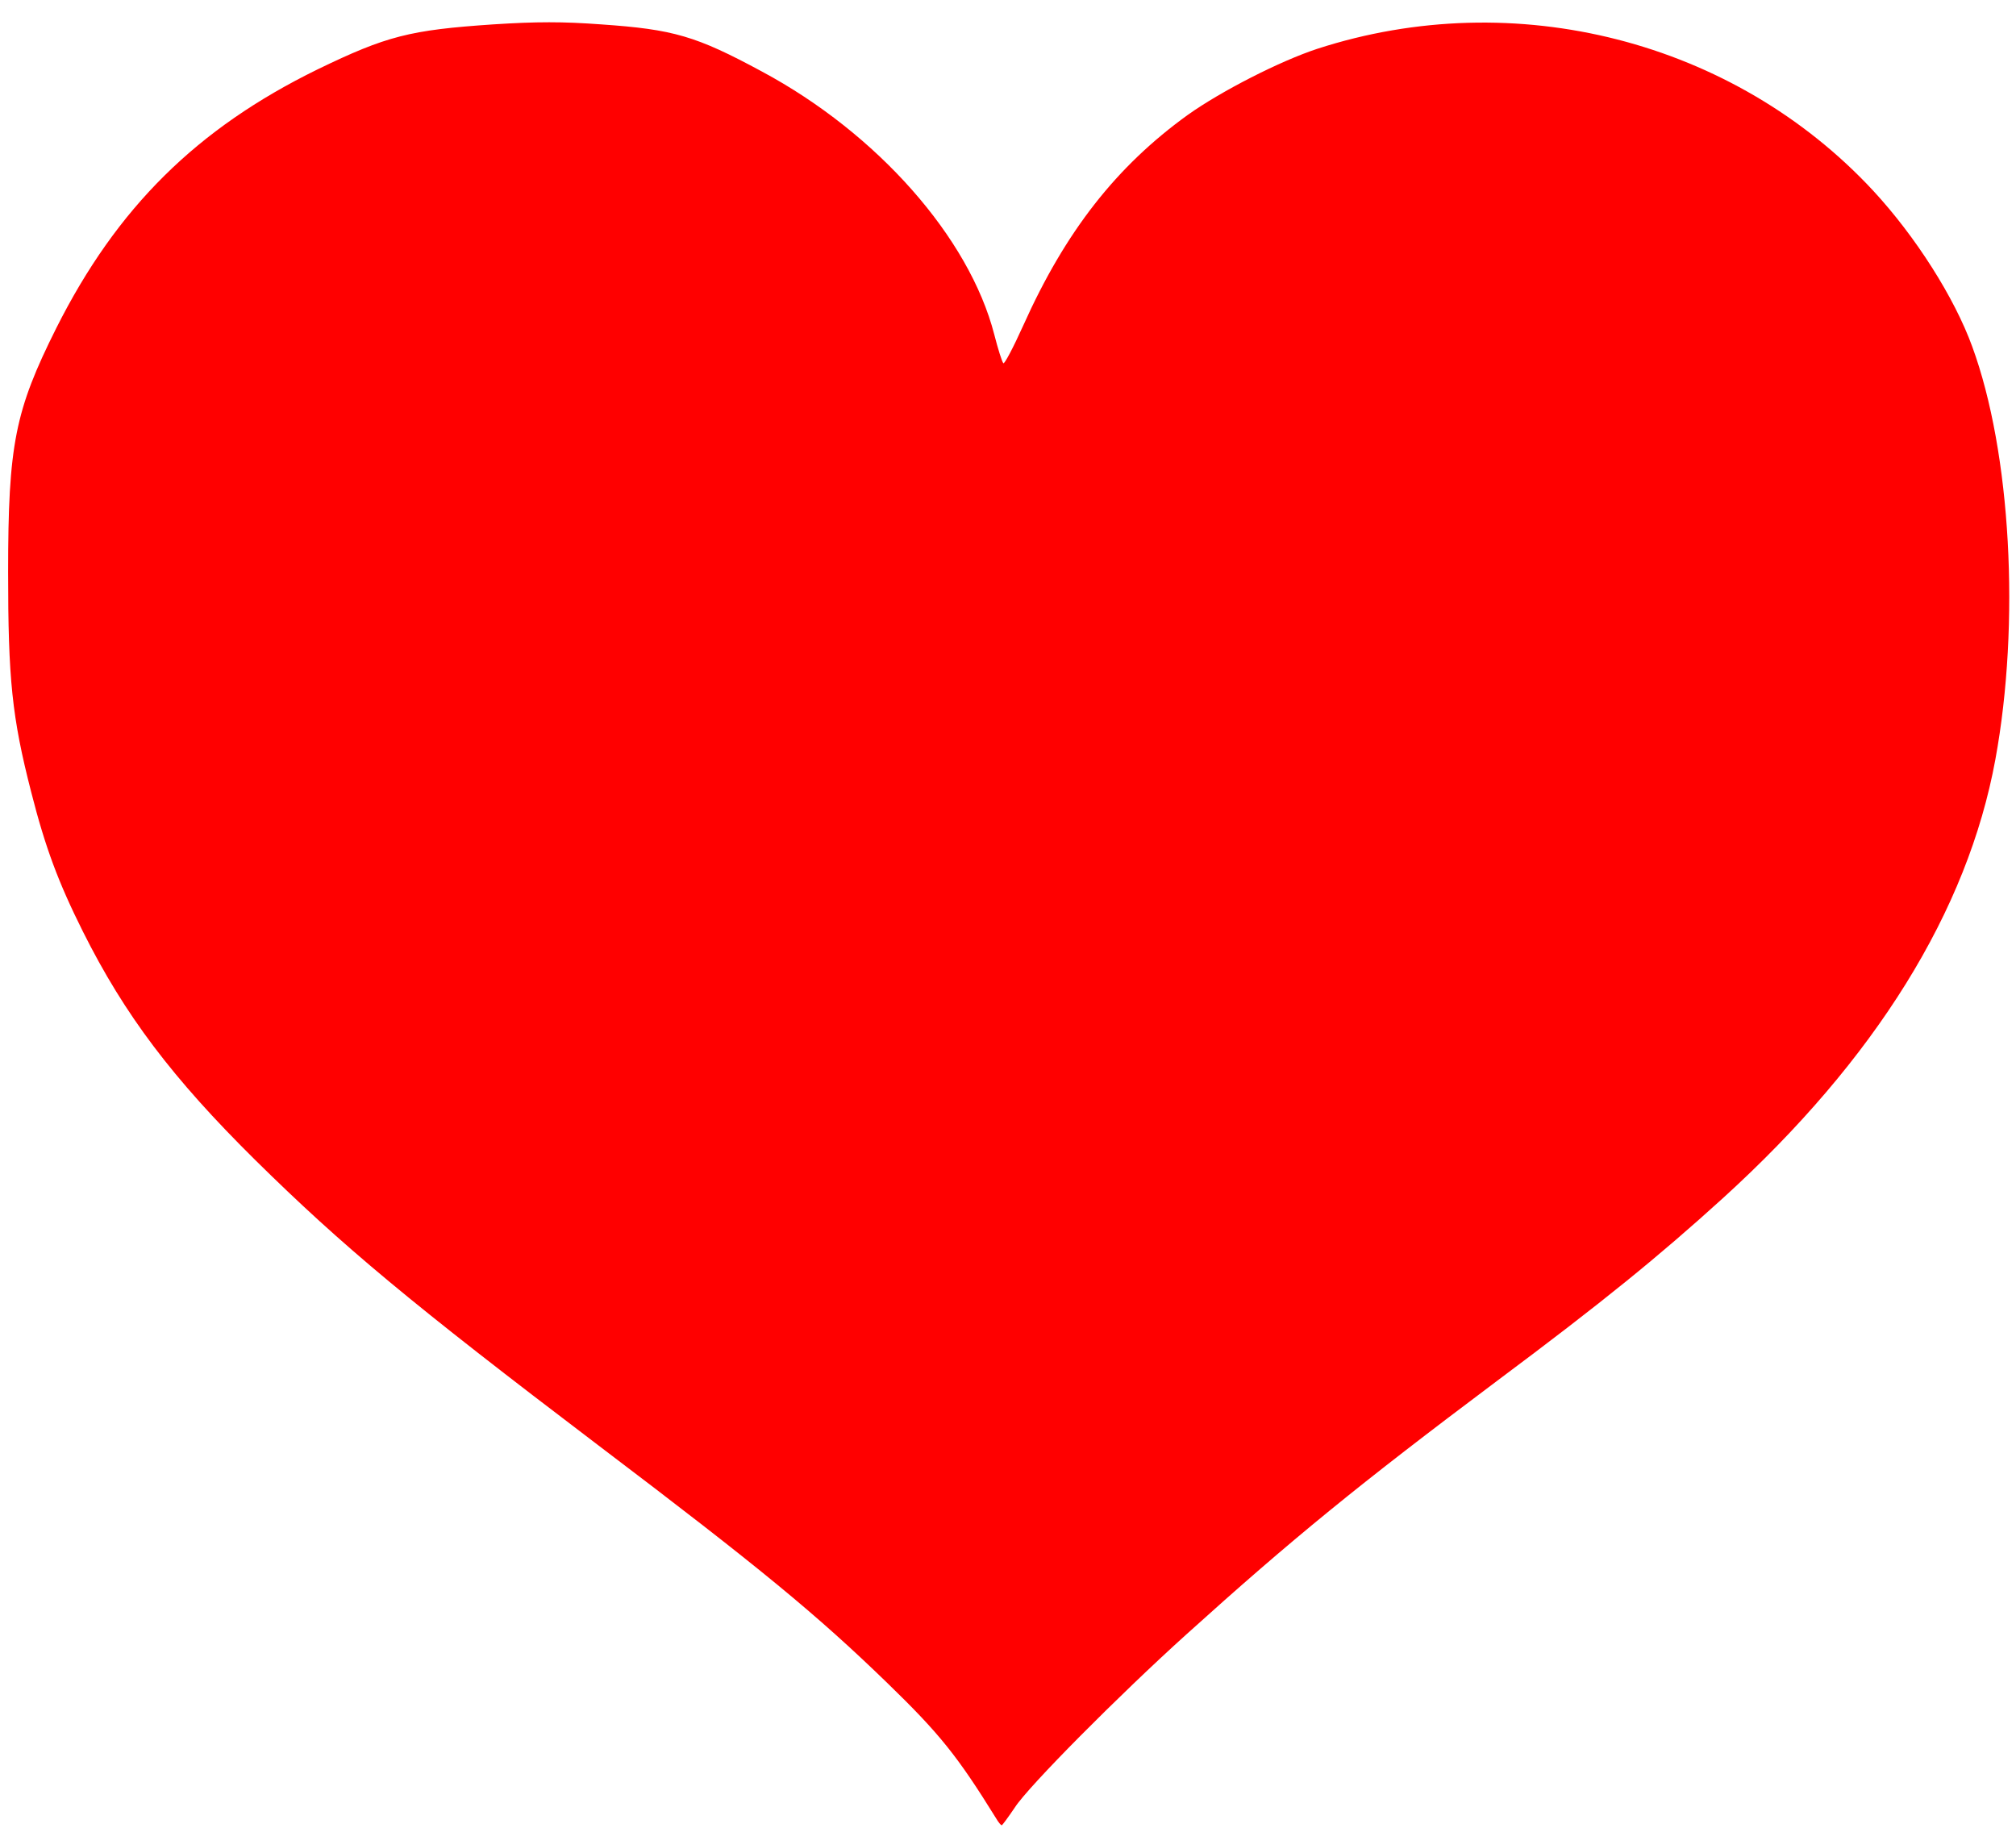 <!DOCTYPE svg PUBLIC "-//W3C//DTD SVG 20010904//EN" "http://www.w3.org/TR/2001/REC-SVG-20010904/DTD/svg10.dtd">
<svg version="1.0" xmlns="http://www.w3.org/2000/svg" width="645px" height="585px" viewBox="0 0 6450 5850" preserveAspectRatio="xMidYMid meet">
<g id="layer1" fill="#ff0000" stroke="none">
 <path d="M3187 5818 c-124 -200 -181 -271 -348 -433 -226 -219 -404 -366 -924 -760 -602 -457 -818 -637 -1098 -913 -265 -262 -418 -464 -552 -732 -78 -156 -120 -268 -165 -445 -62 -241 -74 -363 -74 -705 0 -408 22 -516 154 -780 194 -386 450 -639 836 -828 221 -107 295 -126 562 -144 140 -9 222 -9 345 0 232 16 304 37 515 151 369 198 663 531 743 841 12 47 25 88 29 92 3 5 32 -50 64 -121 135 -301 298 -509 527 -674 107 -76 295 -172 414 -211 632 -205 1332 -26 1778 454 136 147 260 342 317 499 124 338 154 885 74 1321 -89 485 -383 959 -871 1403 -207 188 -388 335 -723 585 -444 333 -655 505 -995 812 -216 195 -505 486 -548 553 -21 31 -40 57 -42 57 -3 0 -11 -10 -18 -22z"/>
 </g>

</svg>